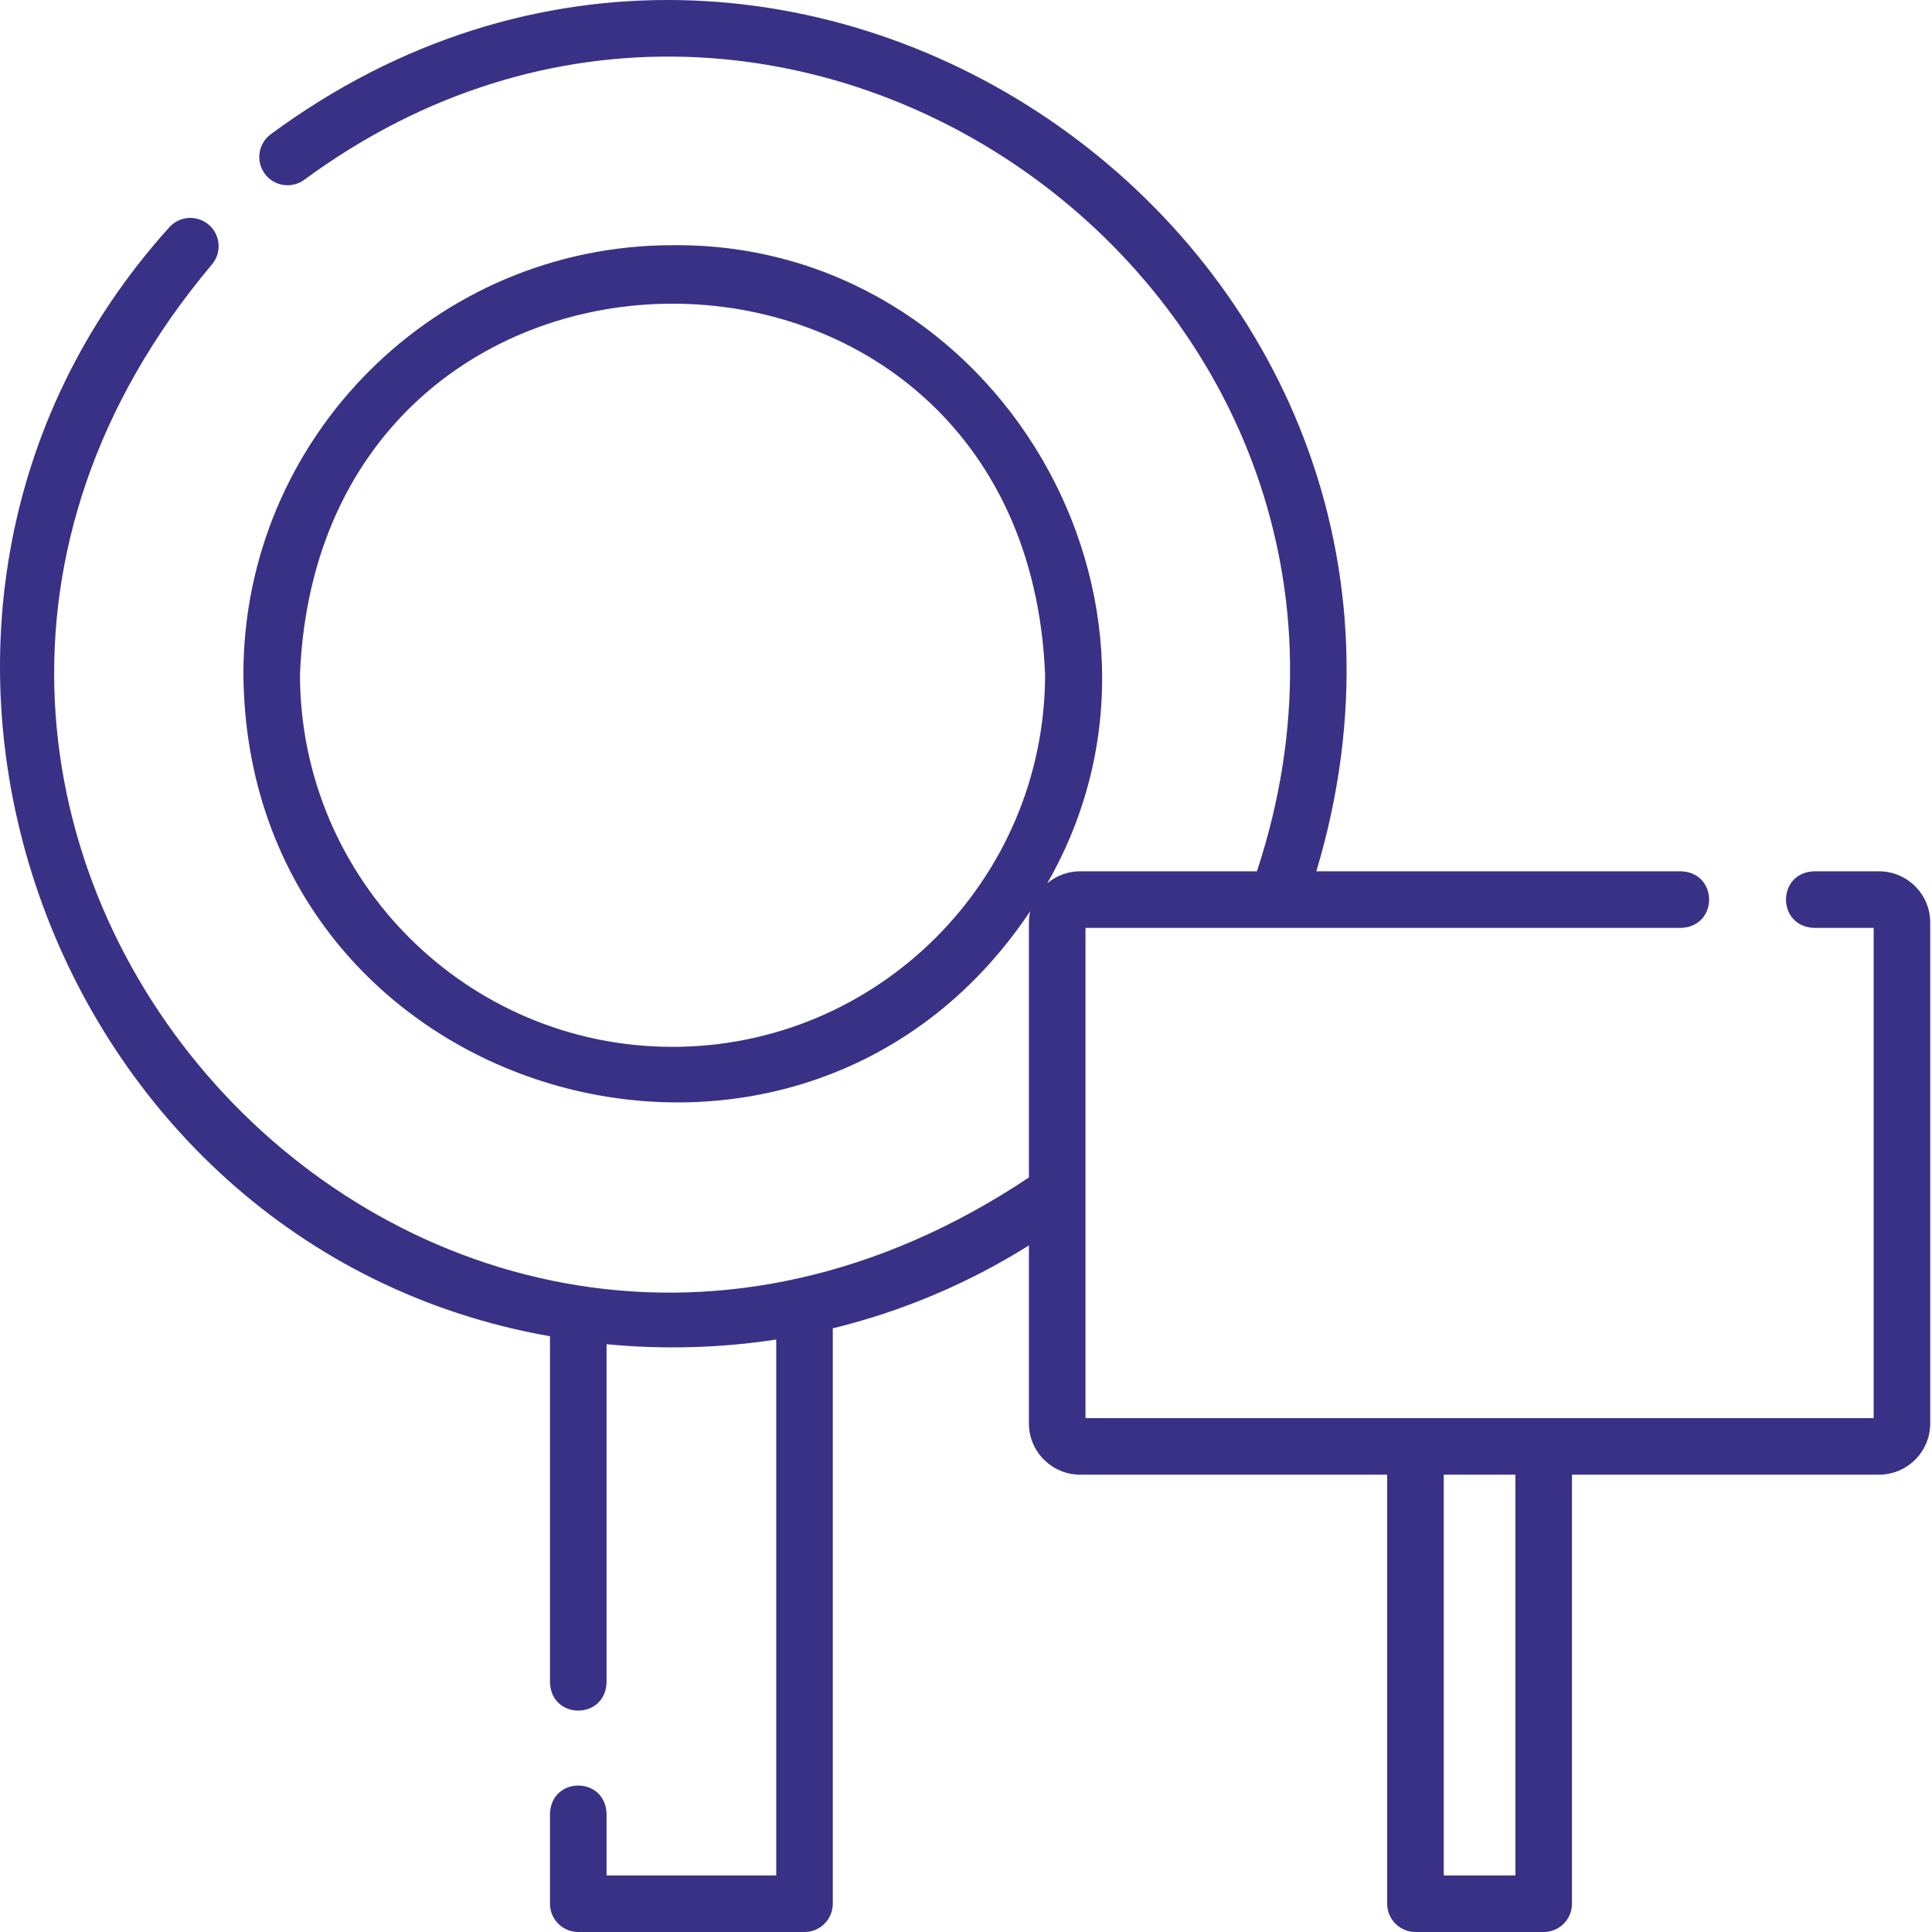 <svg width="60" height="60" viewBox="0 0 60 60" fill="none" xmlns="http://www.w3.org/2000/svg">
<path d="M58.354 27.059H56.338C55.175 27.099 55.176 28.776 56.338 28.816H58.188V44.041H33.711V28.816H52.206C53.369 28.775 53.368 27.099 52.206 27.059H40.88C46.656 7.793 24.58 -7.762 8.406 4.171C8.017 4.461 7.937 5.011 8.226 5.4C8.516 5.789 9.067 5.869 9.456 5.579C24.514 -5.503 44.891 9.31 39.035 27.059H33.545C33.156 27.059 32.8 27.199 32.523 27.432C37.505 18.751 30.952 7.516 20.886 7.615C13.538 7.615 7.559 13.593 7.559 20.941C7.671 34.185 24.743 39.162 31.994 28.298C31.968 28.411 31.954 28.529 31.954 28.65V36.567C13.033 49.201 -8.06 25.65 6.568 8.229C6.89 7.866 6.857 7.311 6.495 6.989C6.132 6.667 5.577 6.7 5.255 7.062C-5.61 19.101 1.367 38.743 17.08 41.498V52.252C17.12 53.415 18.797 53.414 18.837 52.252V41.745C20.575 41.916 22.387 41.866 24.107 41.6V58.243H18.837V56.324C18.796 55.161 17.12 55.162 17.08 56.324V59.121C17.08 59.607 17.473 60 17.958 60H24.985C25.47 60 25.863 59.607 25.863 59.121V41.252C28.011 40.728 30.061 39.864 31.954 38.678V44.207C31.954 45.084 32.668 45.797 33.545 45.797H43.08V59.122C43.08 59.607 43.473 60 43.959 60H47.941C48.426 60 48.819 59.607 48.819 59.122V45.797H58.354C59.231 45.797 59.945 45.084 59.945 44.206V28.65C59.945 27.773 59.231 27.059 58.354 27.059ZM20.886 32.511C14.506 32.511 9.316 27.321 9.316 20.941C9.952 5.592 31.823 5.597 32.456 20.942C32.456 27.321 27.266 32.511 20.886 32.511ZM47.062 58.243H44.837V45.797H47.062V58.243Z" fill="#393186"/>
</svg>
